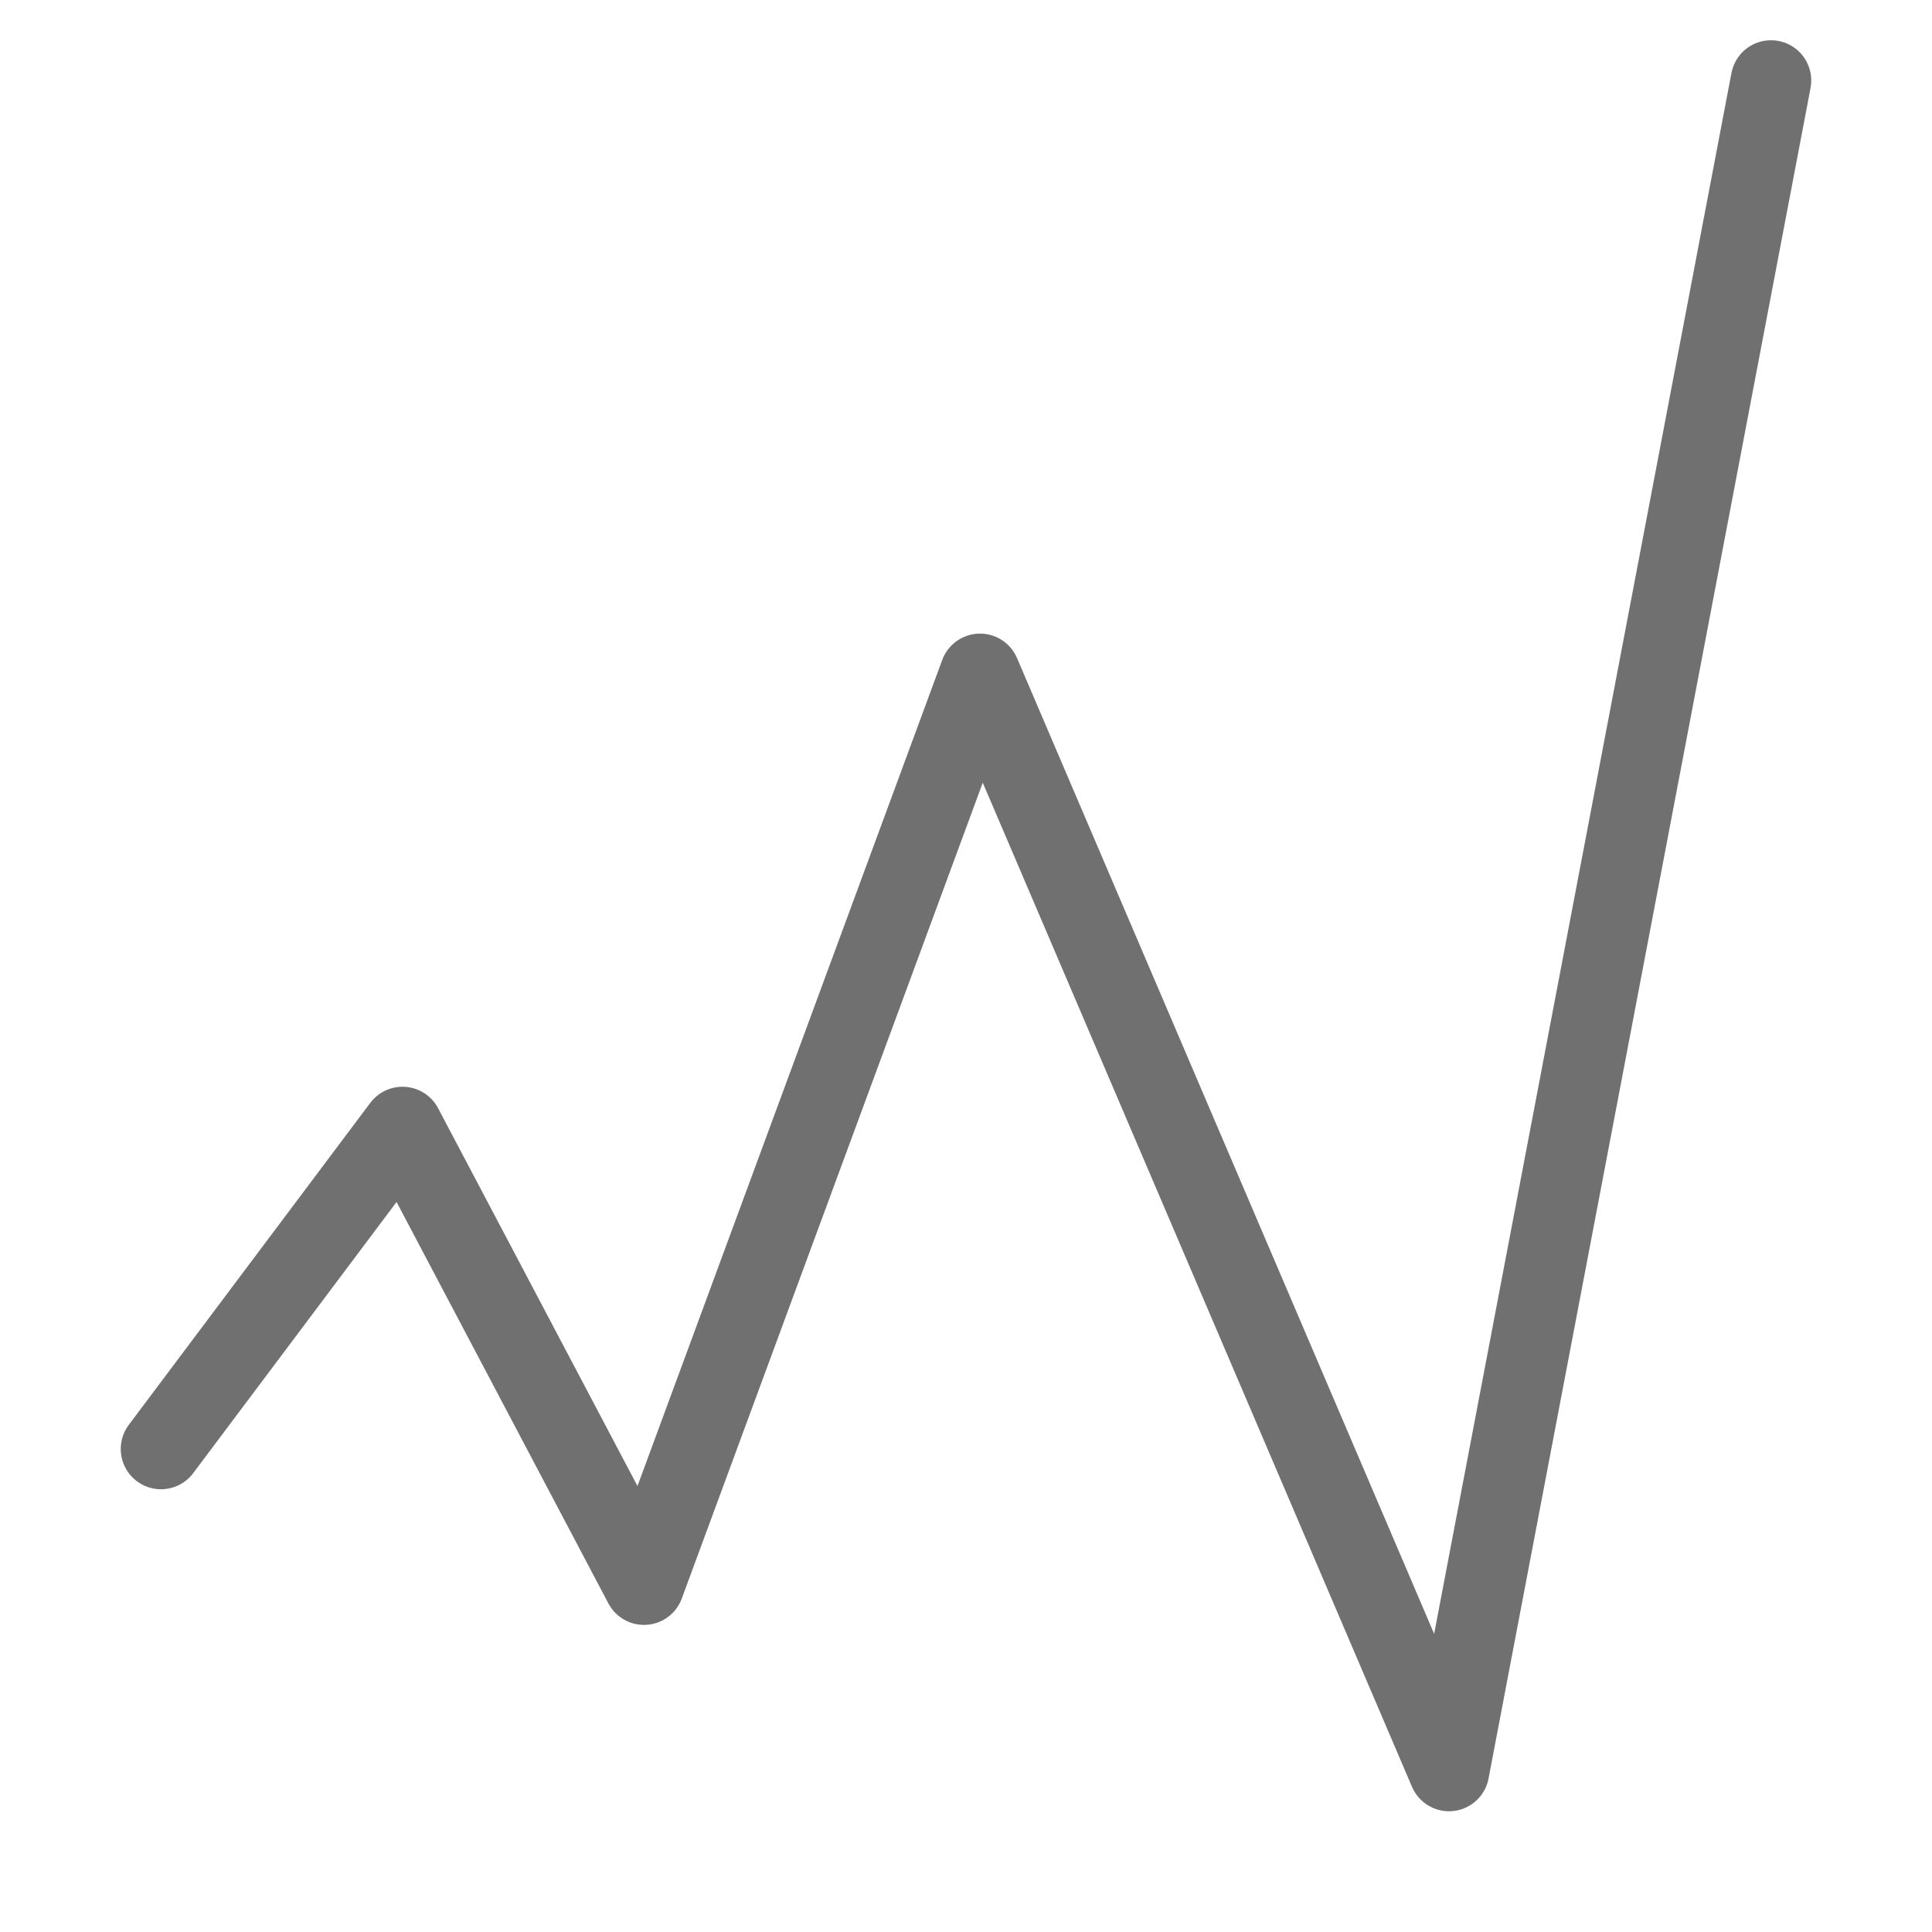 <svg xmlns="http://www.w3.org/2000/svg" xmlns:xlink="http://www.w3.org/1999/xlink" width="24" height="24" viewBox="0 0 24 24"><defs><clipPath id="b"><rect width="24" height="24"/></clipPath></defs><g id="a" clip-path="url(#b)"><path d="M754.652,32.606l3-4,3,5.685,4.174-11.314,5.826,13.629,4-21" transform="translate(-752.652 -14.606)" fill="none" stroke="#707070" stroke-linecap="round" stroke-linejoin="round" stroke-width="1"/></g></svg>